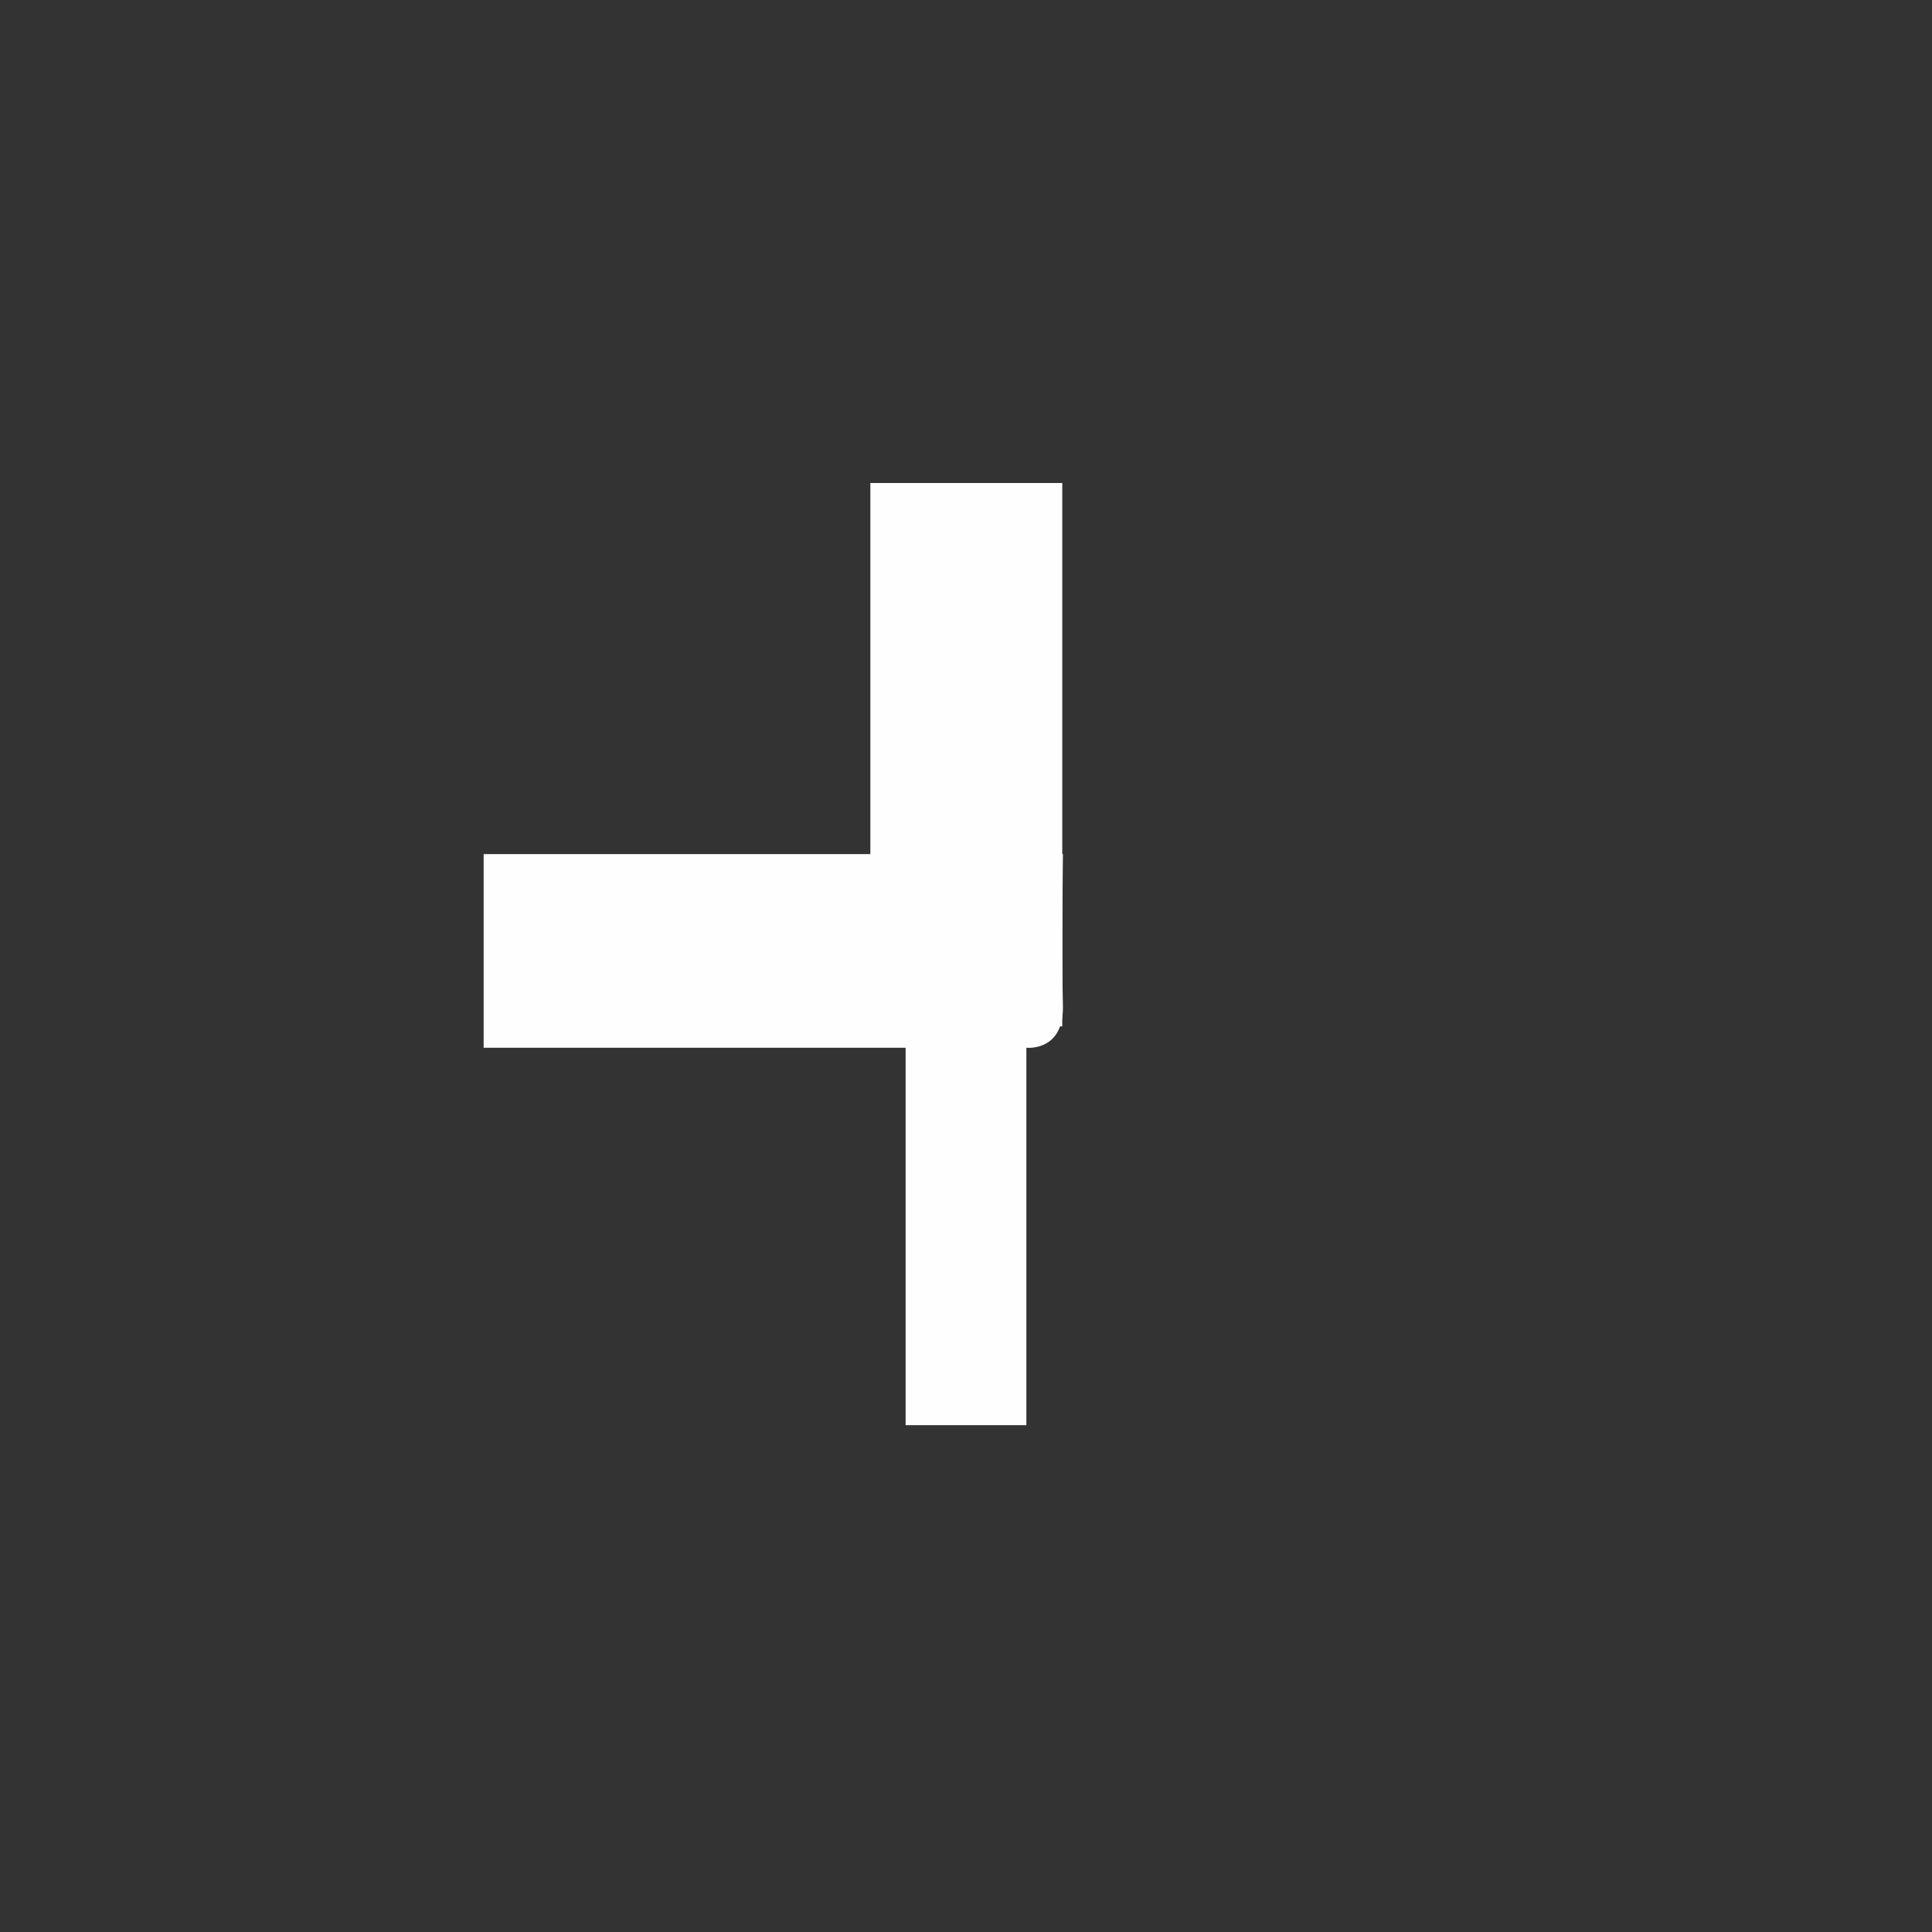 <?xml version="1.0" encoding="UTF-8"?>
<svg xmlns="http://www.w3.org/2000/svg" xmlns:xlink="http://www.w3.org/1999/xlink" width="12" height="12" viewBox="0 0 12 12" version="1.1">
<rect x="0" y="0" width="12" height="12" fill="#333333" stroke="none"/>
<g id="surface1">
<path style=" stroke:none;fill-rule:nonzero;fill:rgb(99.608%,99.608%,99.608%);fill-opacity:1;" d="M 6.602 6.254 C 6.605 6.527 6.383 6.508 6.383 6.508 L 3.004 6.508 L 3.004 5.305 L 6.602 5.305 C 6.602 5.305 6.594 5.938 6.602 6.254 Z M 6.602 6.254 "/>
<path style=" stroke:none;fill-rule:nonzero;fill:rgb(99.608%,99.608%,99.608%);fill-opacity:1;" d="M 5.406 3 L 5.406 6.375 L 6.598 6.375 L 6.598 3 Z M 5.406 3 "/>
<path style=" stroke:none;fill-rule:nonzero;fill:rgb(99.608%,99.608%,99.608%);fill-opacity:1;" d="M 6.375 5.723 L 5.625 5.723 L 5.625 8.852 L 6.375 8.852 Z M 6.375 5.723 "/>
</g>
</svg>
